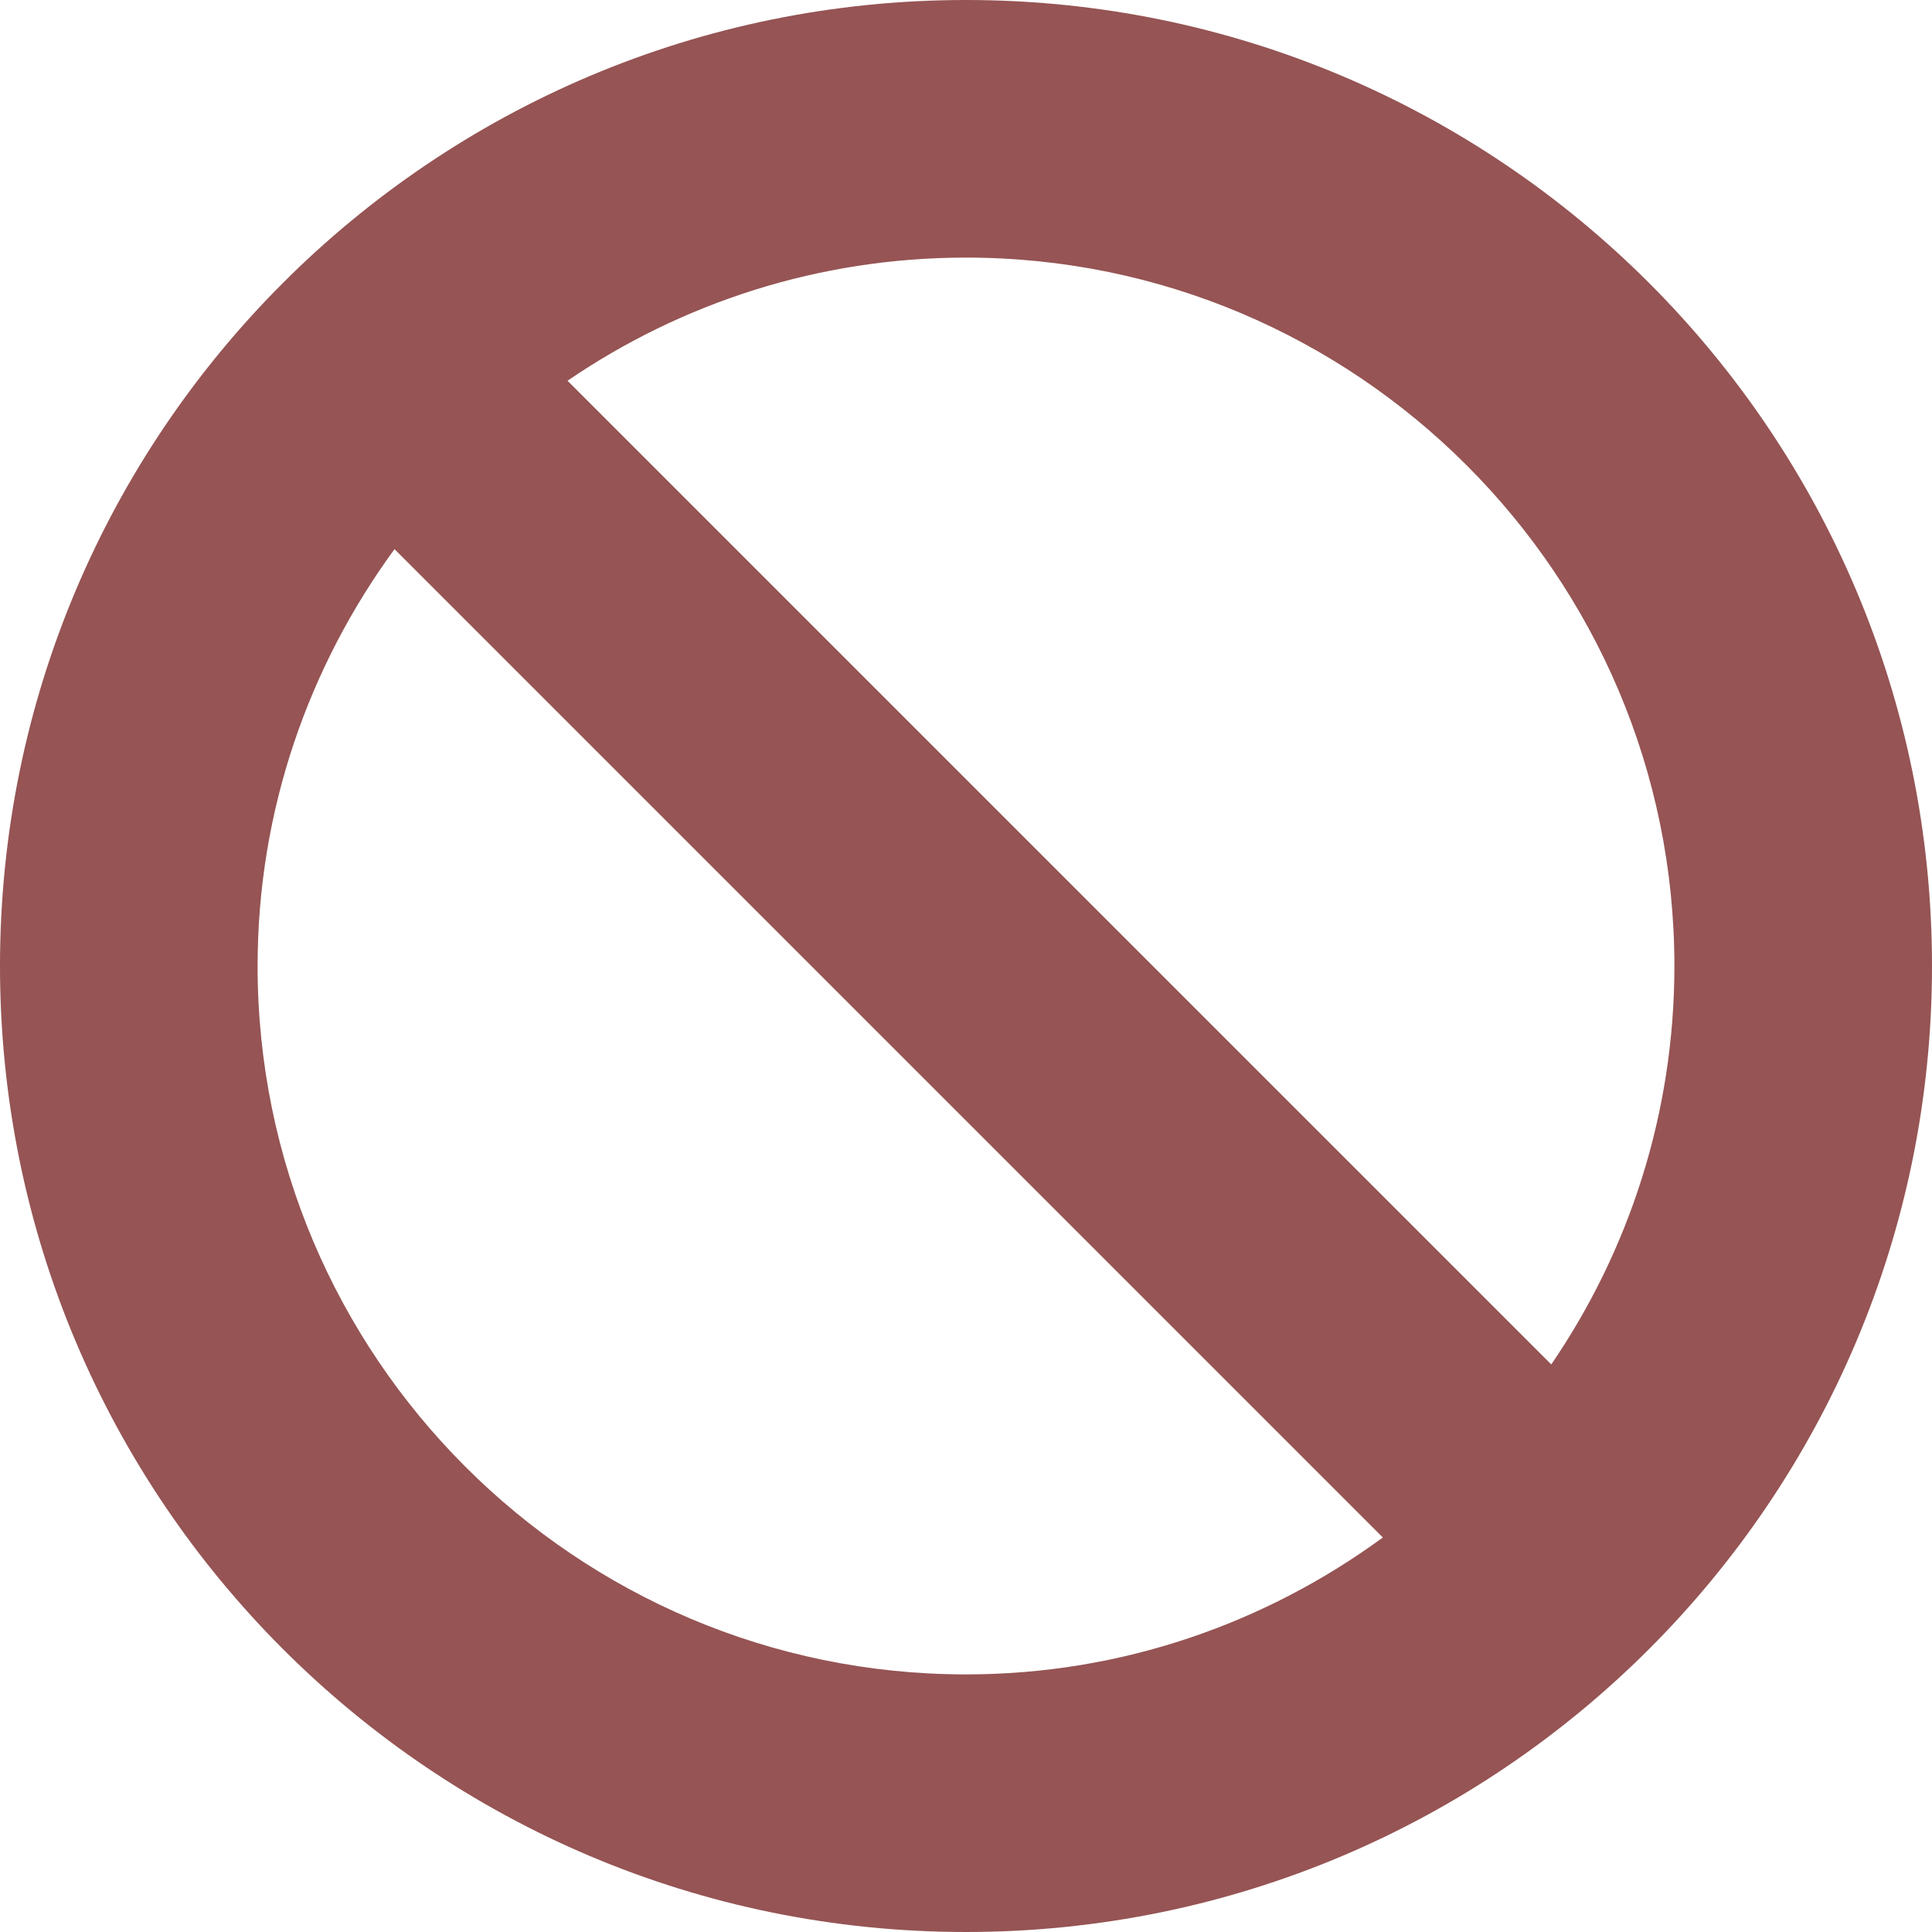 <?xml version="1.0" encoding="iso-8859-1"?>
<!-- Generator: Adobe Illustrator 18.0.0, SVG Export Plug-In . SVG Version: 6.00 Build 0)  -->
<!DOCTYPE svg PUBLIC "-//W3C//DTD SVG 1.1//EN" "http://www.w3.org/Graphics/SVG/1.1/DTD/svg11.dtd">
<svg version="1.1" id="Capa_1" xmlns="http://www.w3.org/2000/svg" xmlns:xlink="http://www.w3.org/1999/xlink" x="0px" y="0px"
	 viewBox="0 0 459.739 459.739" style="enable-background:new 0 0 459.739 459.739;" xml:space="preserve">
<path fill="#965454" d="M229.869,0C102.919,0,0,102.918,0,229.87s102.919,229.869,229.869,229.869c126.952,0,229.87-102.917,229.87-229.869
	S356.821,0,229.869,0z M61.299,229.87c0-37.1,12.196-71.325,32.58-99.198L329.062,365.86
	c-27.868,20.392-62.093,32.581-99.192,32.581C136.919,398.441,61.299,322.82,61.299,229.87z M369.138,324.683L135.048,90.601
	c27.044-18.468,59.684-29.303,94.821-29.303c92.952,0,168.571,75.622,168.571,168.572
	C398.44,265.009,387.607,297.649,369.138,324.683z"/>
<g>
</g>
<g>
</g>
<g>
</g>
<g>
</g>
<g>
</g>
<g>
</g>
<g>
</g>
<g>
</g>
<g>
</g>
<g>
</g>
<g>
</g>
<g>
</g>
<g>
</g>
<g>
</g>
<g>
</g>
</svg>
